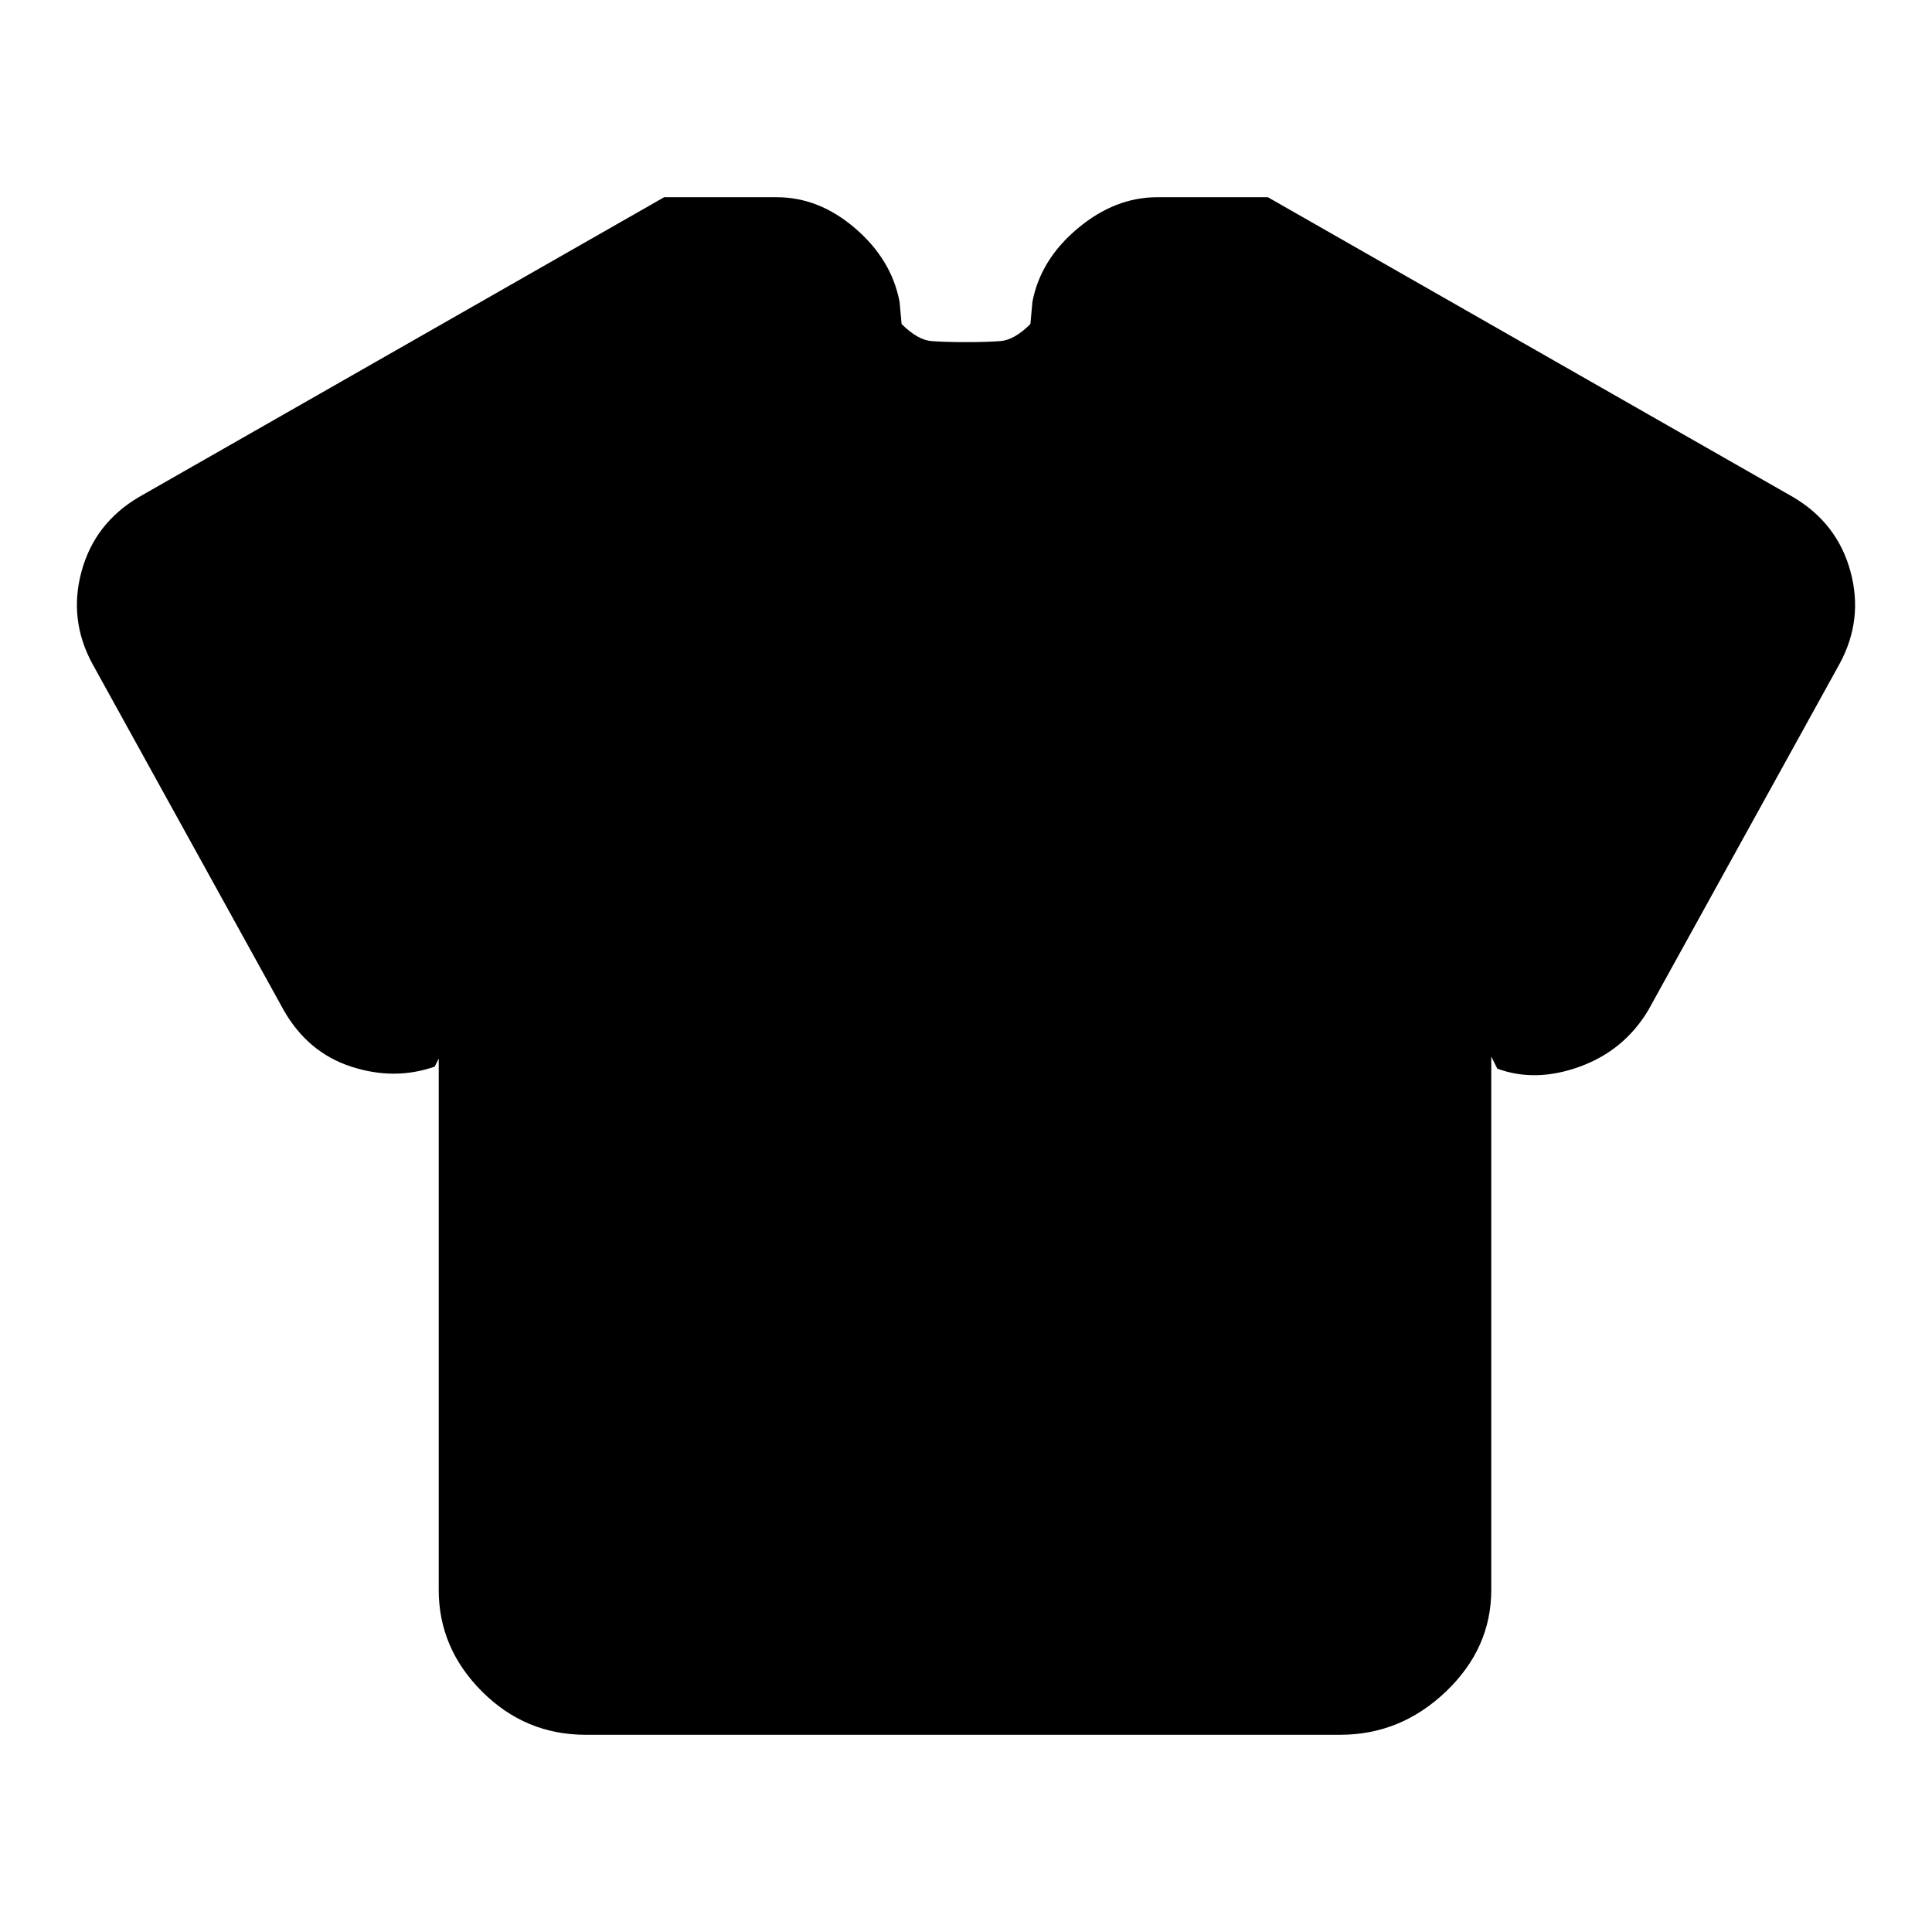 <svg xmlns="http://www.w3.org/2000/svg" height="20" viewBox="0 -960 960 960" width="20"><path d="m218-434-2 4q-20 7-41.5 0T141-458L46-630q-12-22-5.5-46T69-713l261-149h56q21 0 39 15.5t22 36.5l1 11q8 8 15 8.5t17 .5q10 0 17-.5t15-8.5l1-11q4-21 22.5-36.5T575-862h55l261 149q22 13 28.5 37t-5.5 46l-95 172q-12 20-34 28t-41 1l-3-6v265q0 29-22.5 50.5T666-98H291q-30 0-51.5-21.5T218-170v-264Z"/></svg>